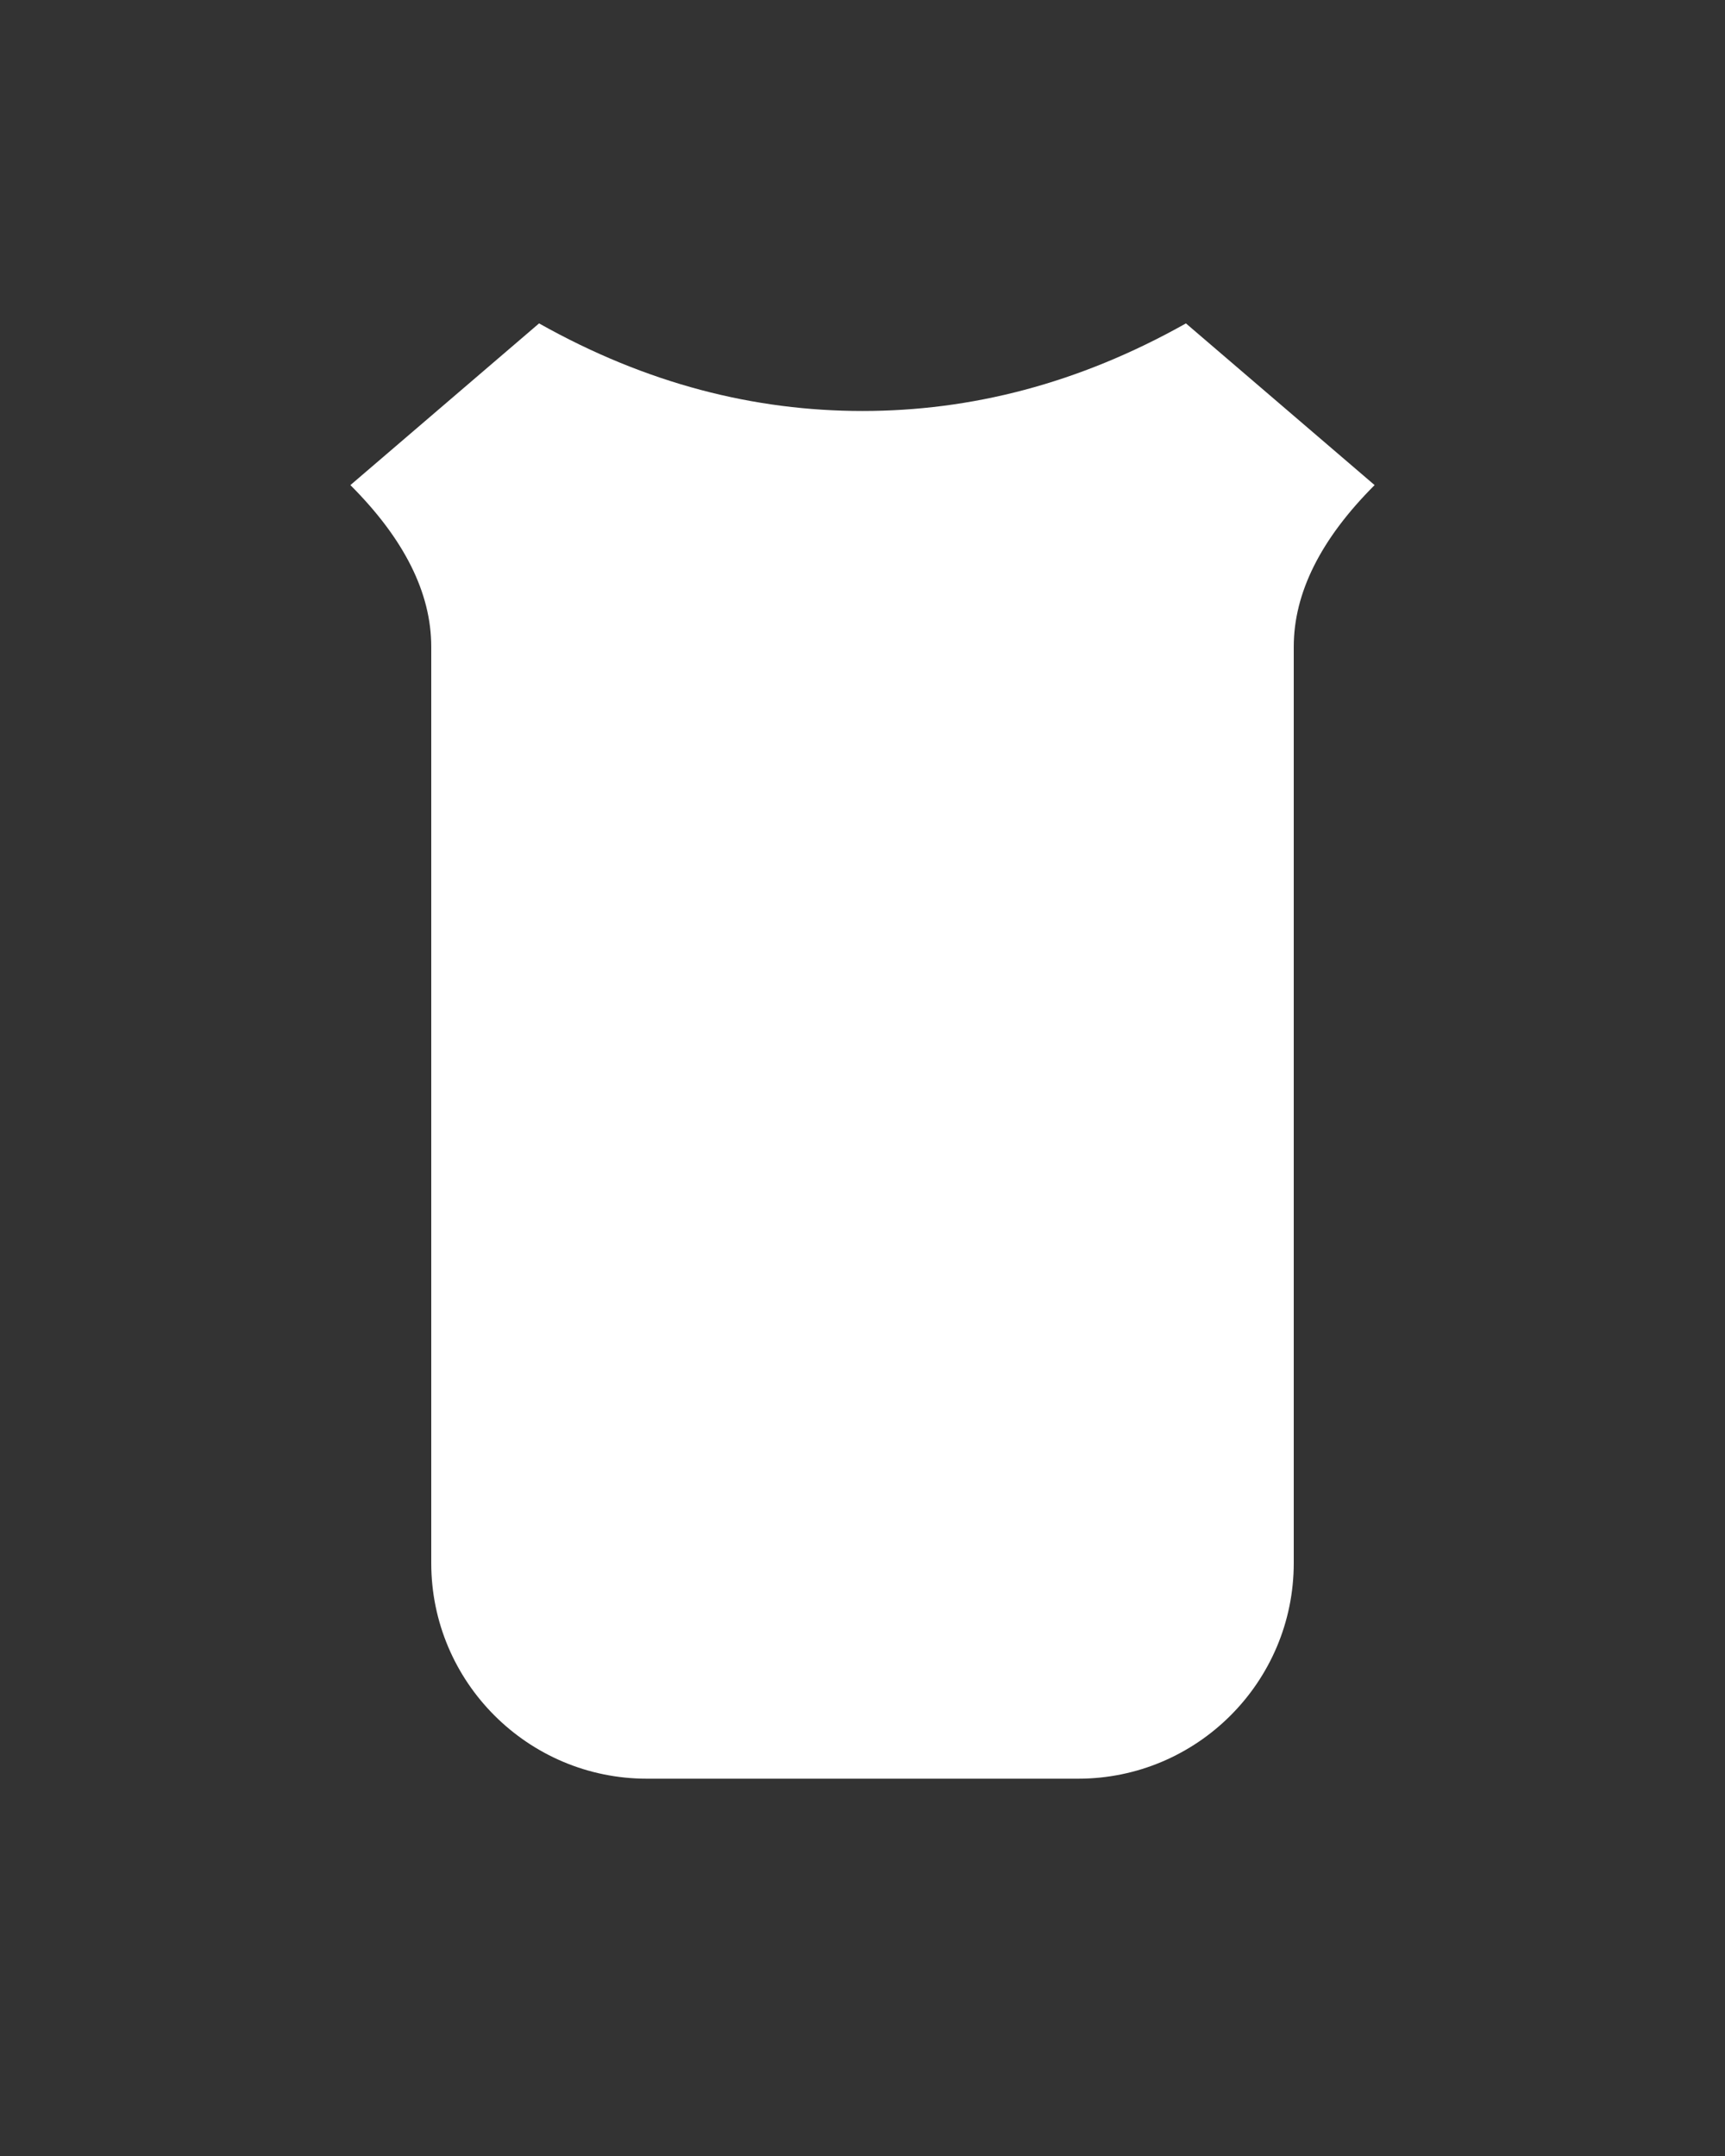 <svg xmlns="http://www.w3.org/2000/svg" viewBox="0 0 512 640" preserveAspectRatio="xMidYMid meet">
  <rect x="0" y="0" width="512" height="640" fill="#333333" stroke="none"/>
  <!-- Máscara blanca donde la camiseta es visible -->
  <path fill="#ffffff" d="M160 96c32 18 64 26 96 26s64-8 96-26l56 48c-16 16-24 32-24 48v272c0 35.3-28.7 64-64 64H192c-35.3 0-64-28.7-64-64V192c0-16-8-32-24-48l56-48z"/>
</svg>

